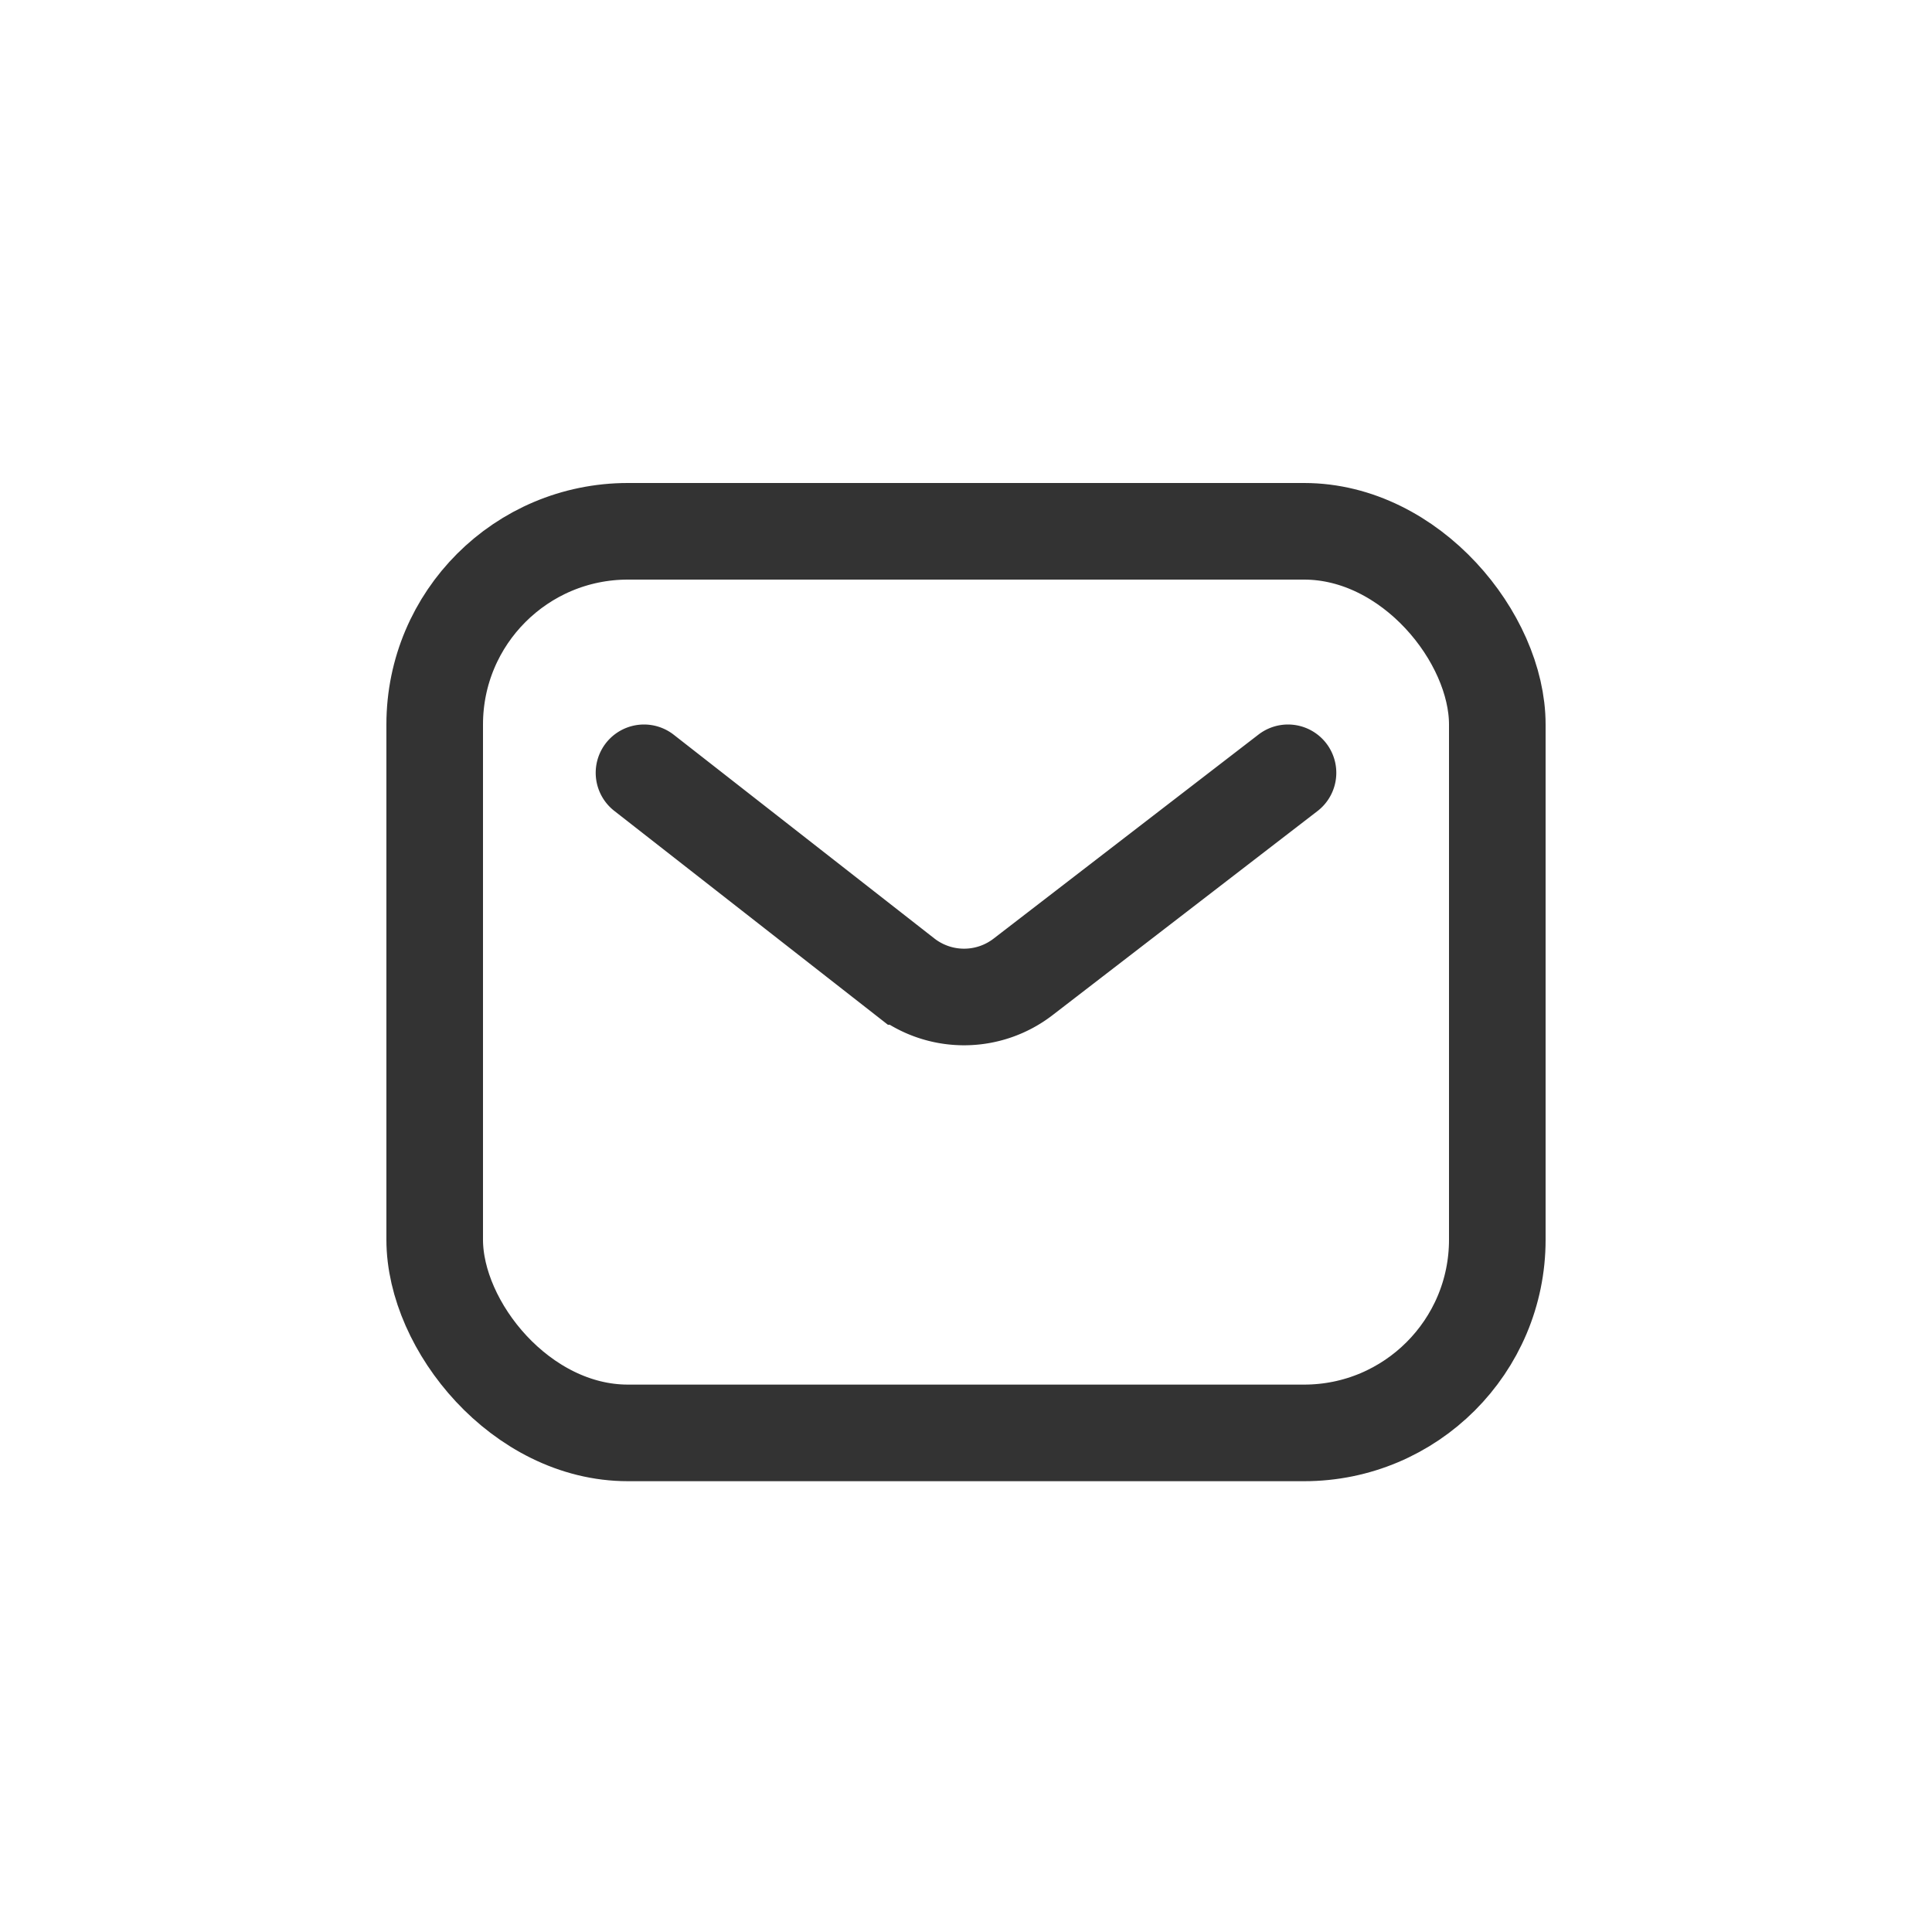 <svg width='60' height='60' viewBox='0 0 60 60' xmlns='http://www.w3.org/2000/svg'><title>icon/nav/消息_black@2x</title><g transform='translate(12 15)' stroke='#333' stroke-width='3' fill='none' fill-rule='evenodd'><rect x='1.5' y='1.5' width='33' height='28' rx='6'/><path d='M8 9l8.093 6.326a3 3 0 0 0 3.678.013L28 9' stroke-linecap='round'/></g></svg>
